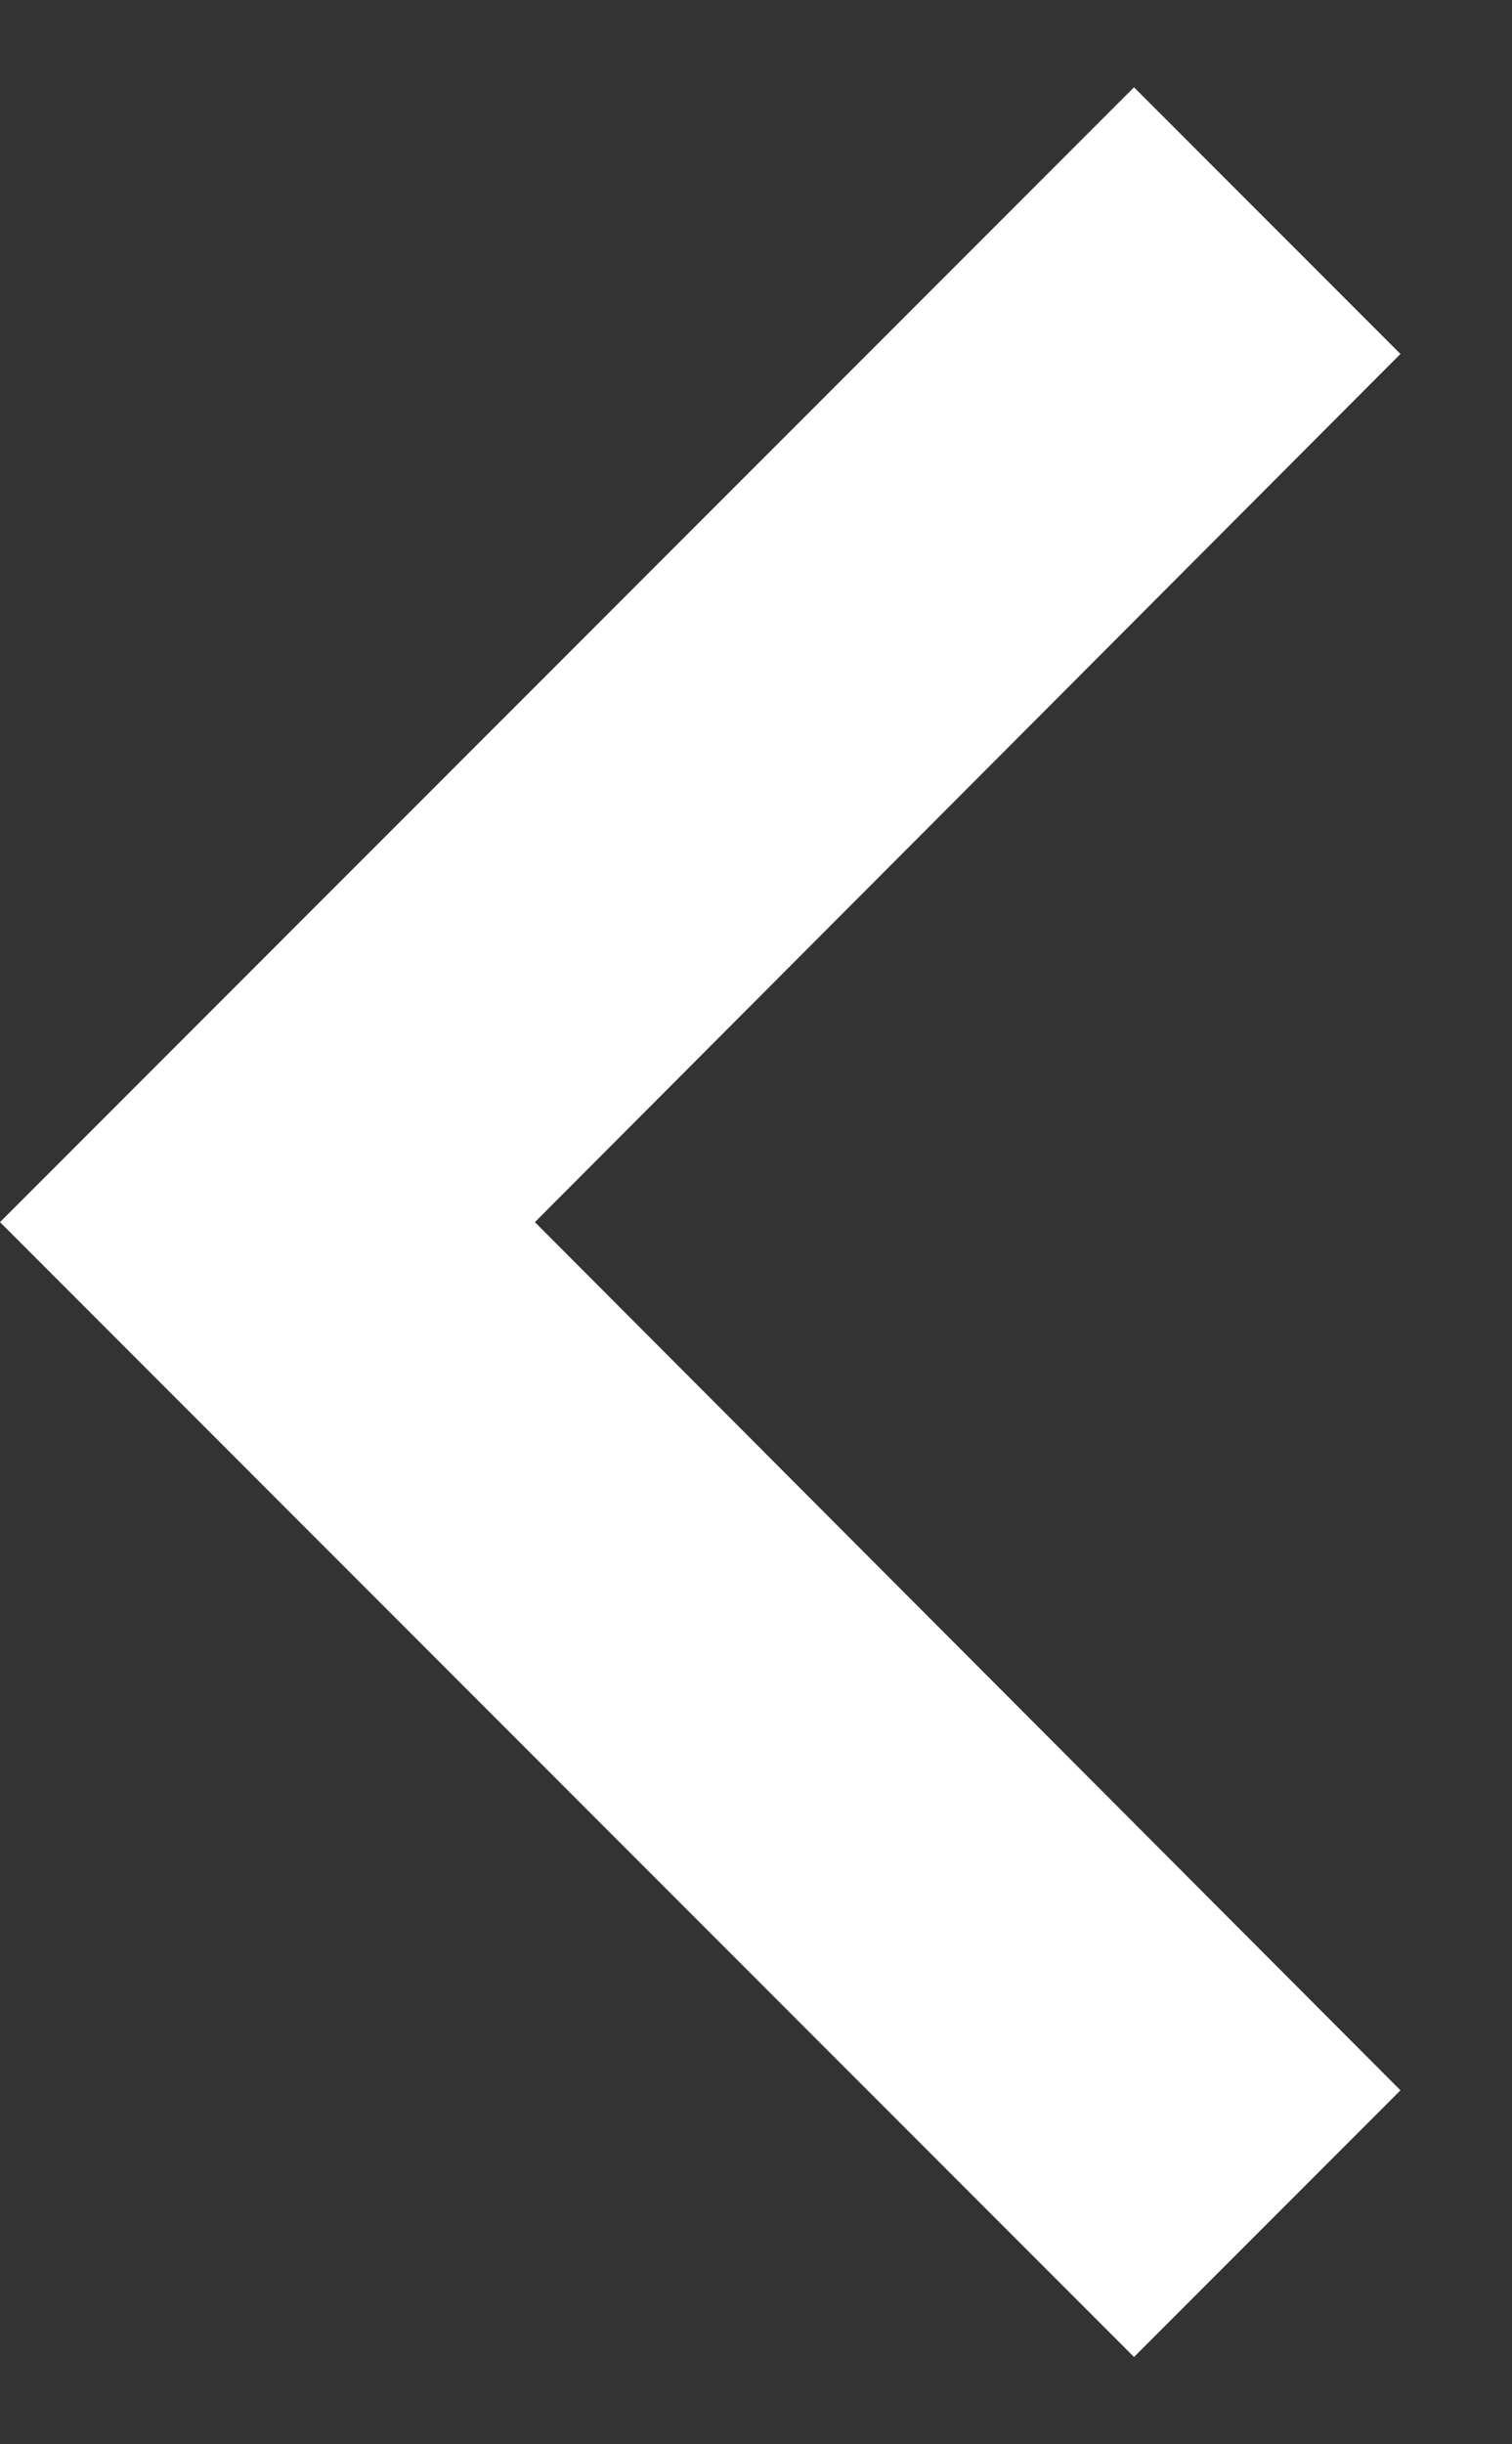 <svg width="13" height="21" viewBox="0 0 13 21" fill="none" xmlns="http://www.w3.org/2000/svg">
<rect x="0" y="0" width="13" height="21" fill="#333333" stroke="none"/>
<path d="M9.75 0.75L12.041 3.041L4.599 10.5L12.041 17.959L9.75 20.25L7.34329e-05 10.5L9.75 0.75Z" fill="white"/>
</svg>
